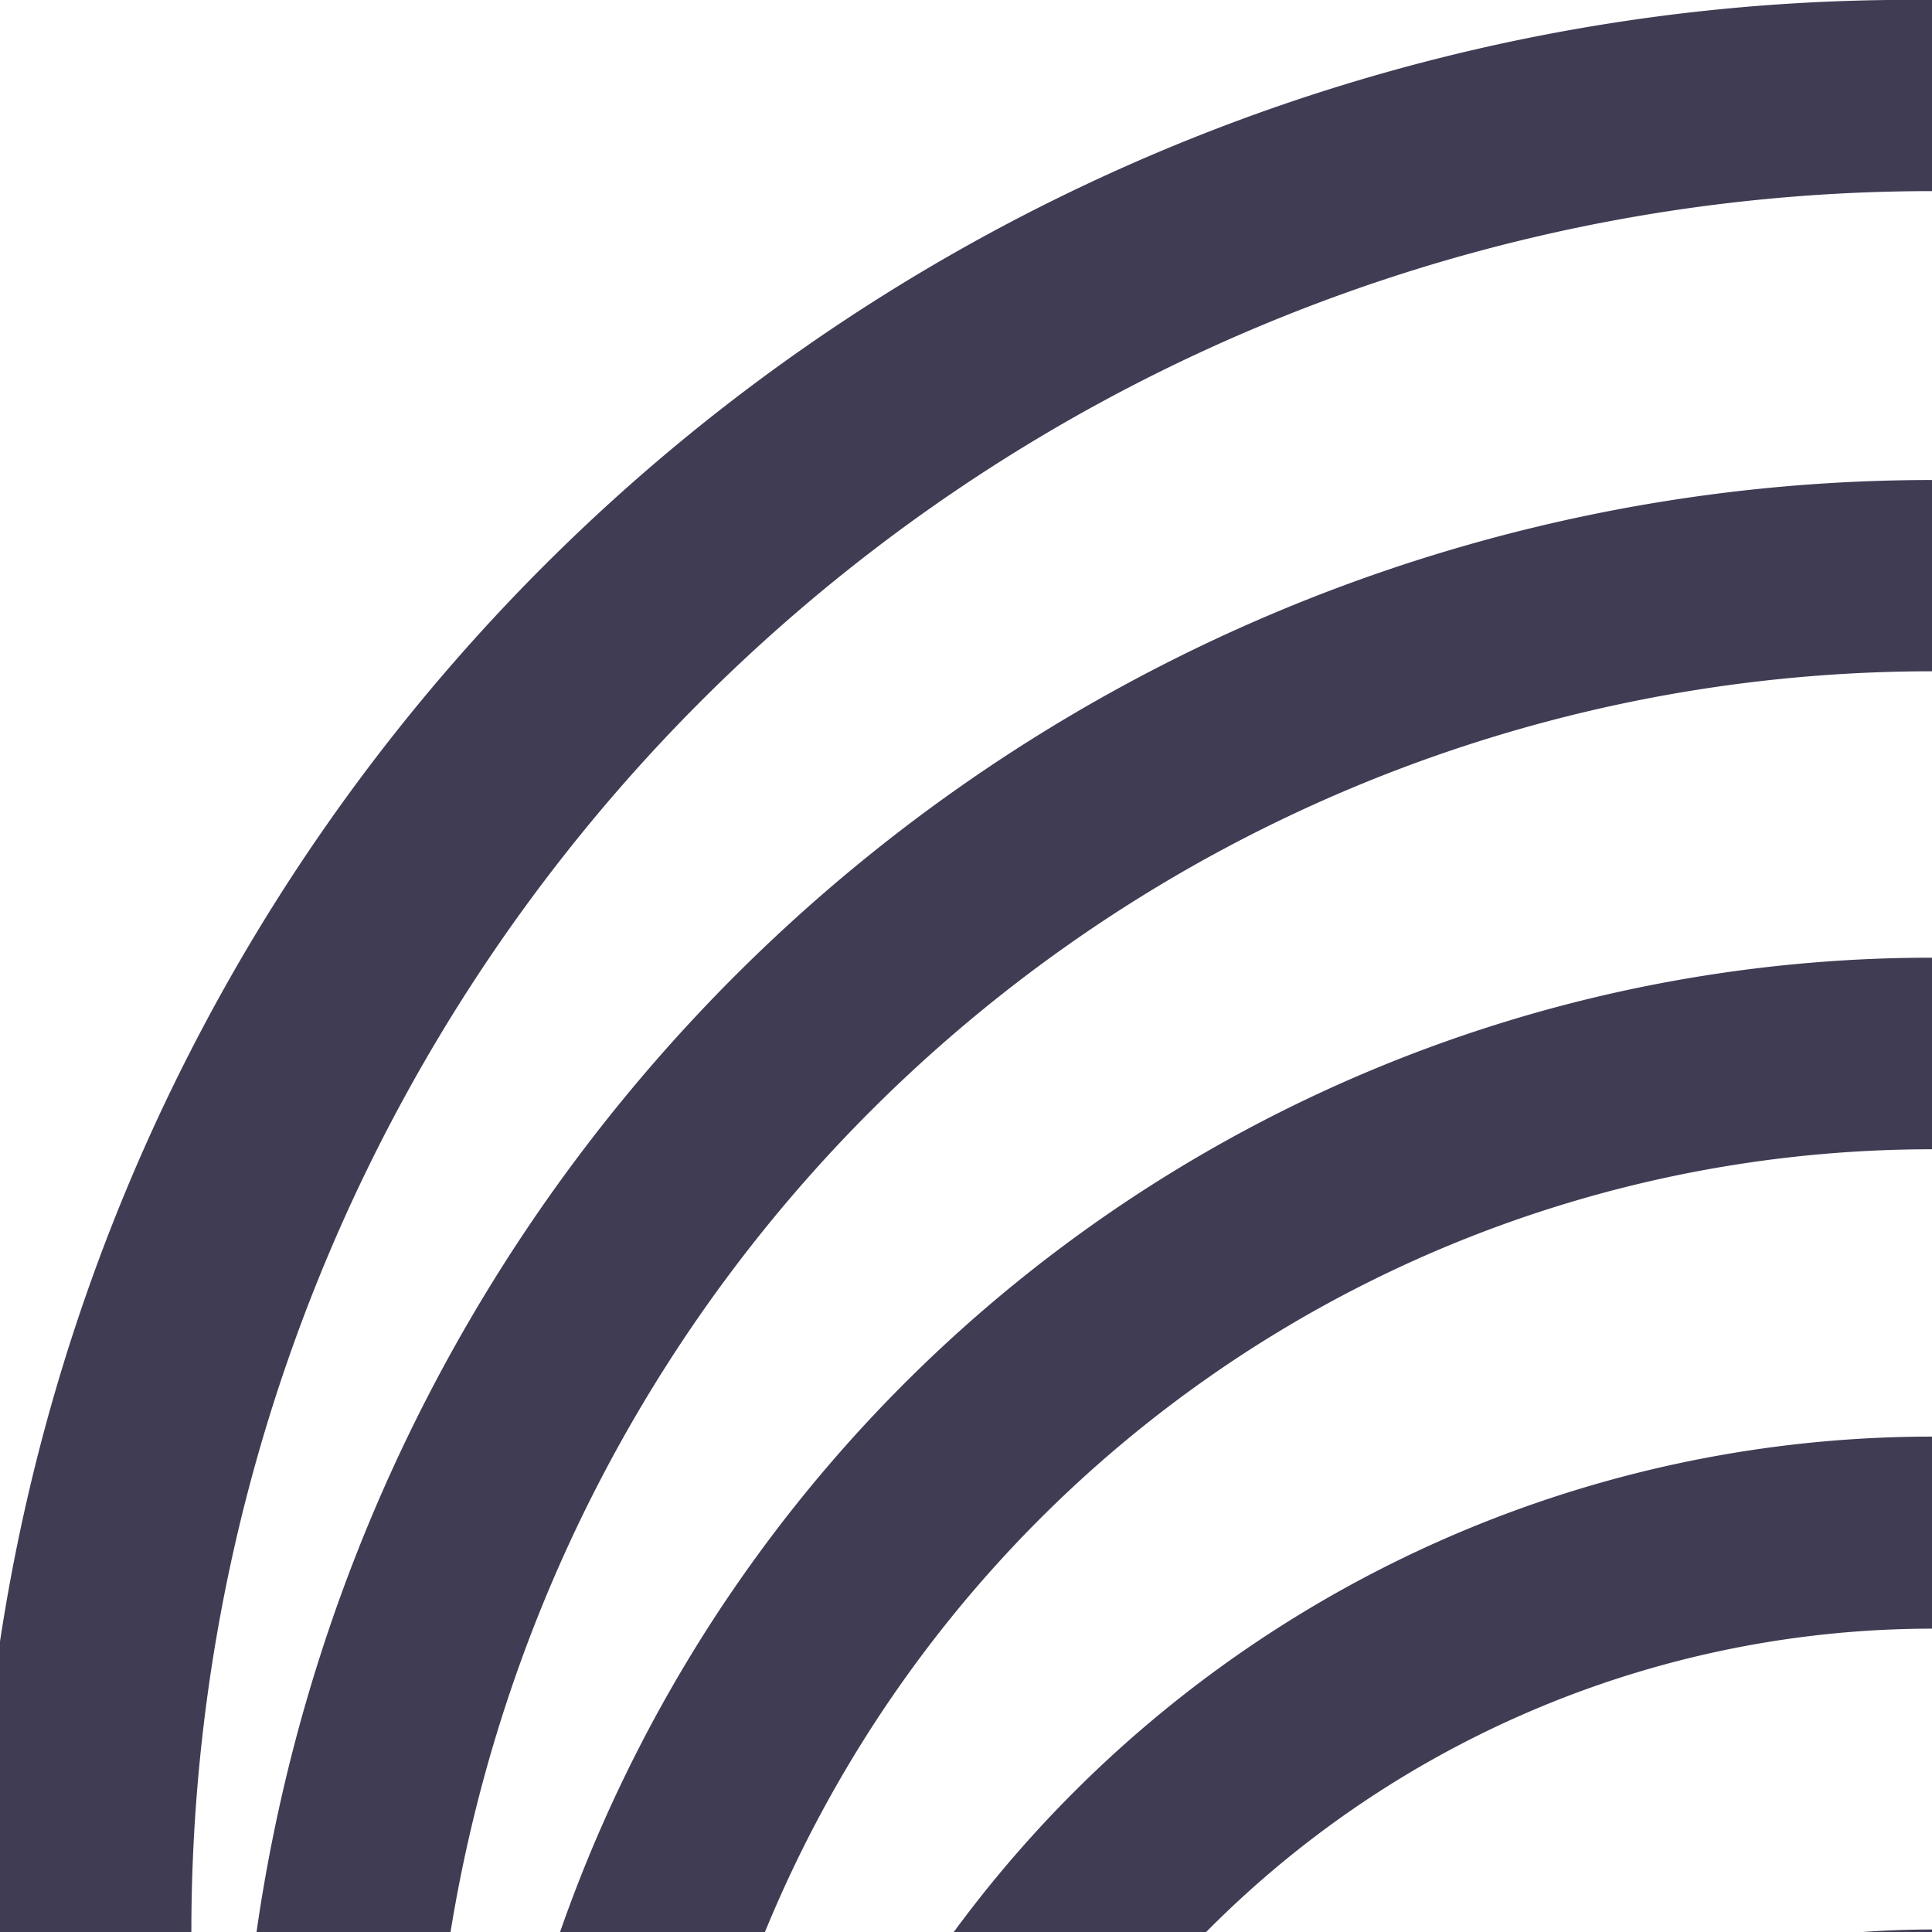 <?xml version="1.0" encoding="utf-8"?>
<svg id="Ebene_1" data-name="Ebene 1" viewBox="0 0 100 100" width="100px" height="100px" xmlns="http://www.w3.org/2000/svg">
  <defs>
    <style>
      .cls-1 {
        fill: #3f3c54;
      }
    </style>
  </defs>
  <path class="cls-1" d="M125.61,28.21a100,100,0,0,0-2.26,200c.75,0,1.5,0,2.26,0s1.51,0,2.26,0a100,100,0,0,0-2.26-200Zm12.64,183.68c0-.35,0-.69,0-1a12.69,12.69,0,1,0-25.37,0c0,.35,0,.69,0,1a15.7,15.7,0,1,1,25.28,0Zm13-10.14a25.61,25.61,0,0,0-51.2,0,28.1,28.1,0,1,1,51.2,0Zm12.37-9.89c0-.56,0-1.11,0-1.67a38,38,0,0,0-76,0c0,.56,0,1.11,0,1.67a40.5,40.5,0,1,1,76,0Zm12.27-9.93c.11-1.36.17-2.74.17-4.14a50.42,50.42,0,0,0-100.83,0c0,1.4.07,2.78.18,4.14a52.89,52.89,0,1,1,100.48,0ZM188.07,172a62.81,62.81,0,1,0-124.92,0,65.29,65.29,0,1,1,124.92,0Zm12.19-9.9a76.22,76.22,0,0,0,.56-9.12A75.21,75.21,0,0,0,50.4,153a74.19,74.19,0,0,0,.56,9.12,77.68,77.68,0,1,1,149.3,0Zm12.18-9.93A87.6,87.6,0,1,0,38,140.61a88.55,88.55,0,0,0,.77,11.58,90.09,90.09,0,1,1,173.67,0Z" transform="translate(-25.61 -28.21)"/>
</svg>